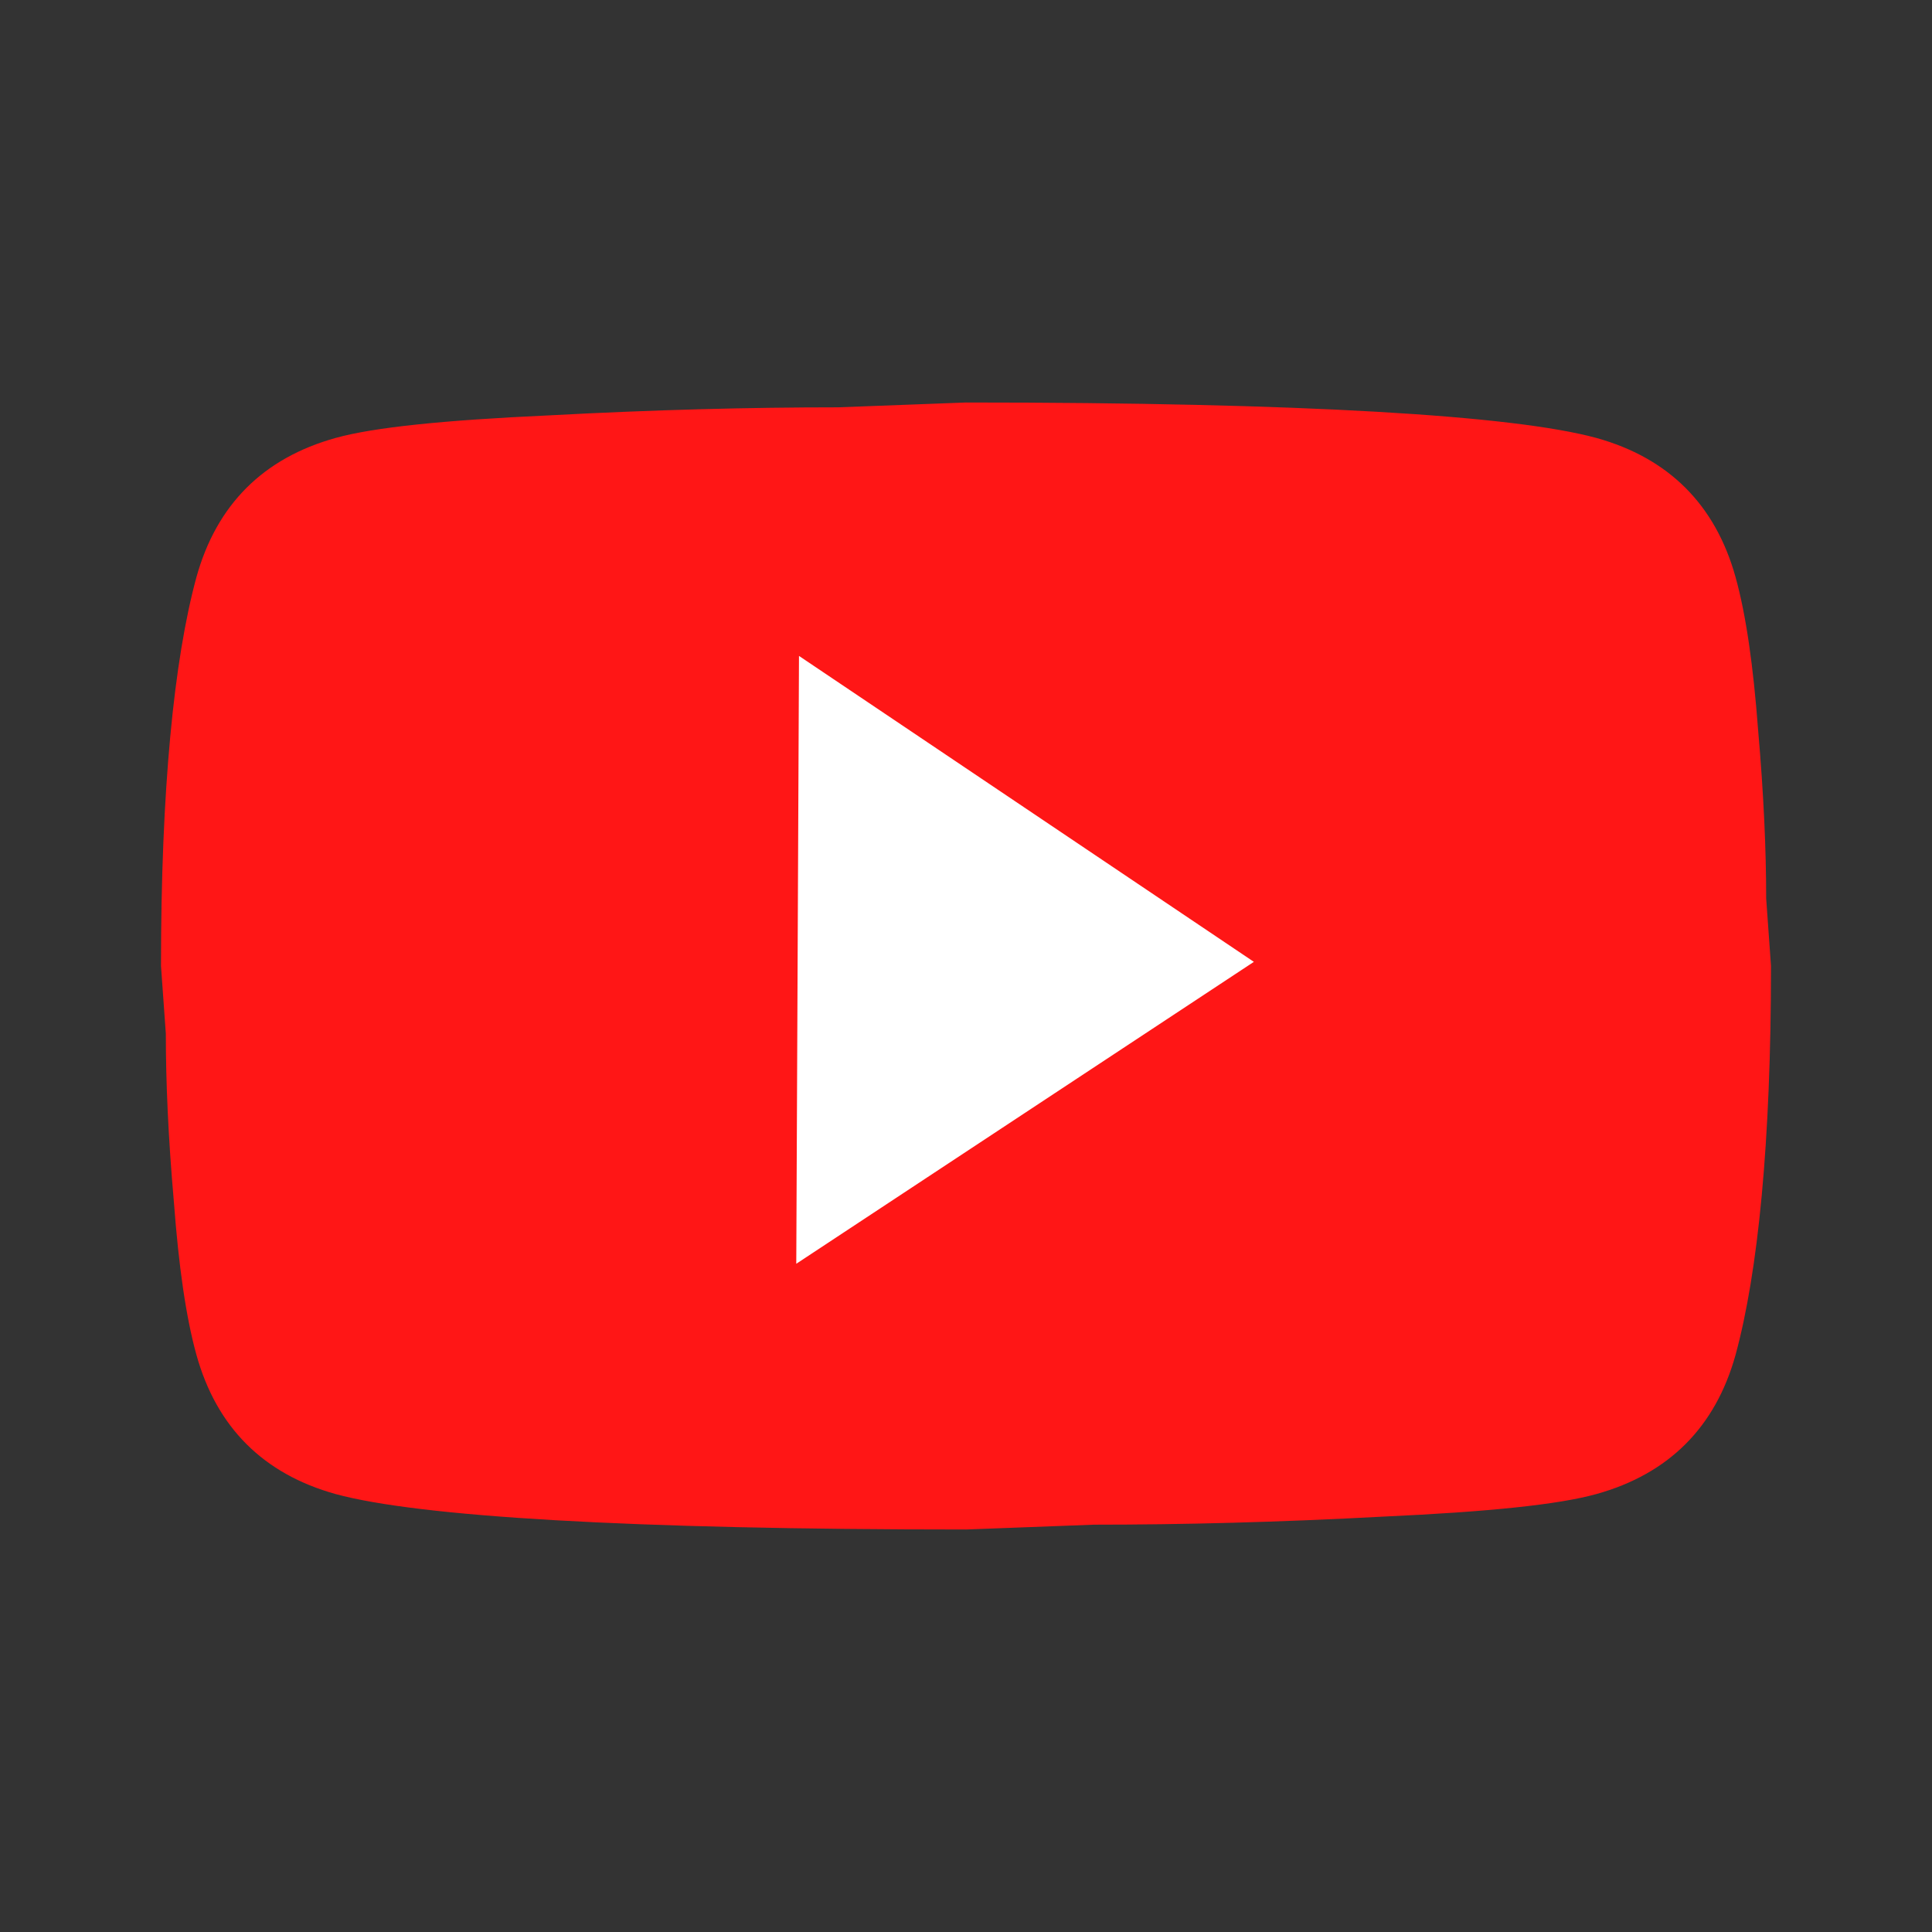 <svg width="54" height="54" viewBox="0 0 54 54" fill="none" xmlns="http://www.w3.org/2000/svg">
<rect x="0" y="0" width="54" height="54" fill="#333333" stroke="none"/>
<path d="M22.5 33.75L34.178 27L22.5 20.25V33.75ZM48.51 16.133C48.803 17.19 49.005 18.608 49.14 20.407C49.297 22.207 49.365 23.76 49.365 25.11L49.5 27C49.5 31.927 49.14 35.55 48.51 37.867C47.947 39.892 46.642 41.197 44.617 41.76C43.56 42.053 41.625 42.255 38.655 42.39C35.73 42.547 33.053 42.615 30.578 42.615L27 42.75C17.573 42.75 11.7 42.39 9.383 41.76C7.357 41.197 6.053 39.892 5.49 37.867C5.197 36.81 4.995 35.392 4.86 33.593C4.702 31.793 4.635 30.24 4.635 28.89L4.5 27C4.5 22.073 4.86 18.45 5.49 16.133C6.053 14.107 7.357 12.803 9.383 12.24C10.44 11.947 12.375 11.745 15.345 11.61C18.27 11.453 20.948 11.385 23.422 11.385L27 11.25C36.428 11.25 42.3 11.61 44.617 12.24C46.642 12.803 47.947 14.107 48.51 16.133Z" fill="#FF1616"/>
<path d="M35.046 26.884L22.256 35.323L22.332 18.333L35.046 26.884Z" fill="white"/>
</svg>
